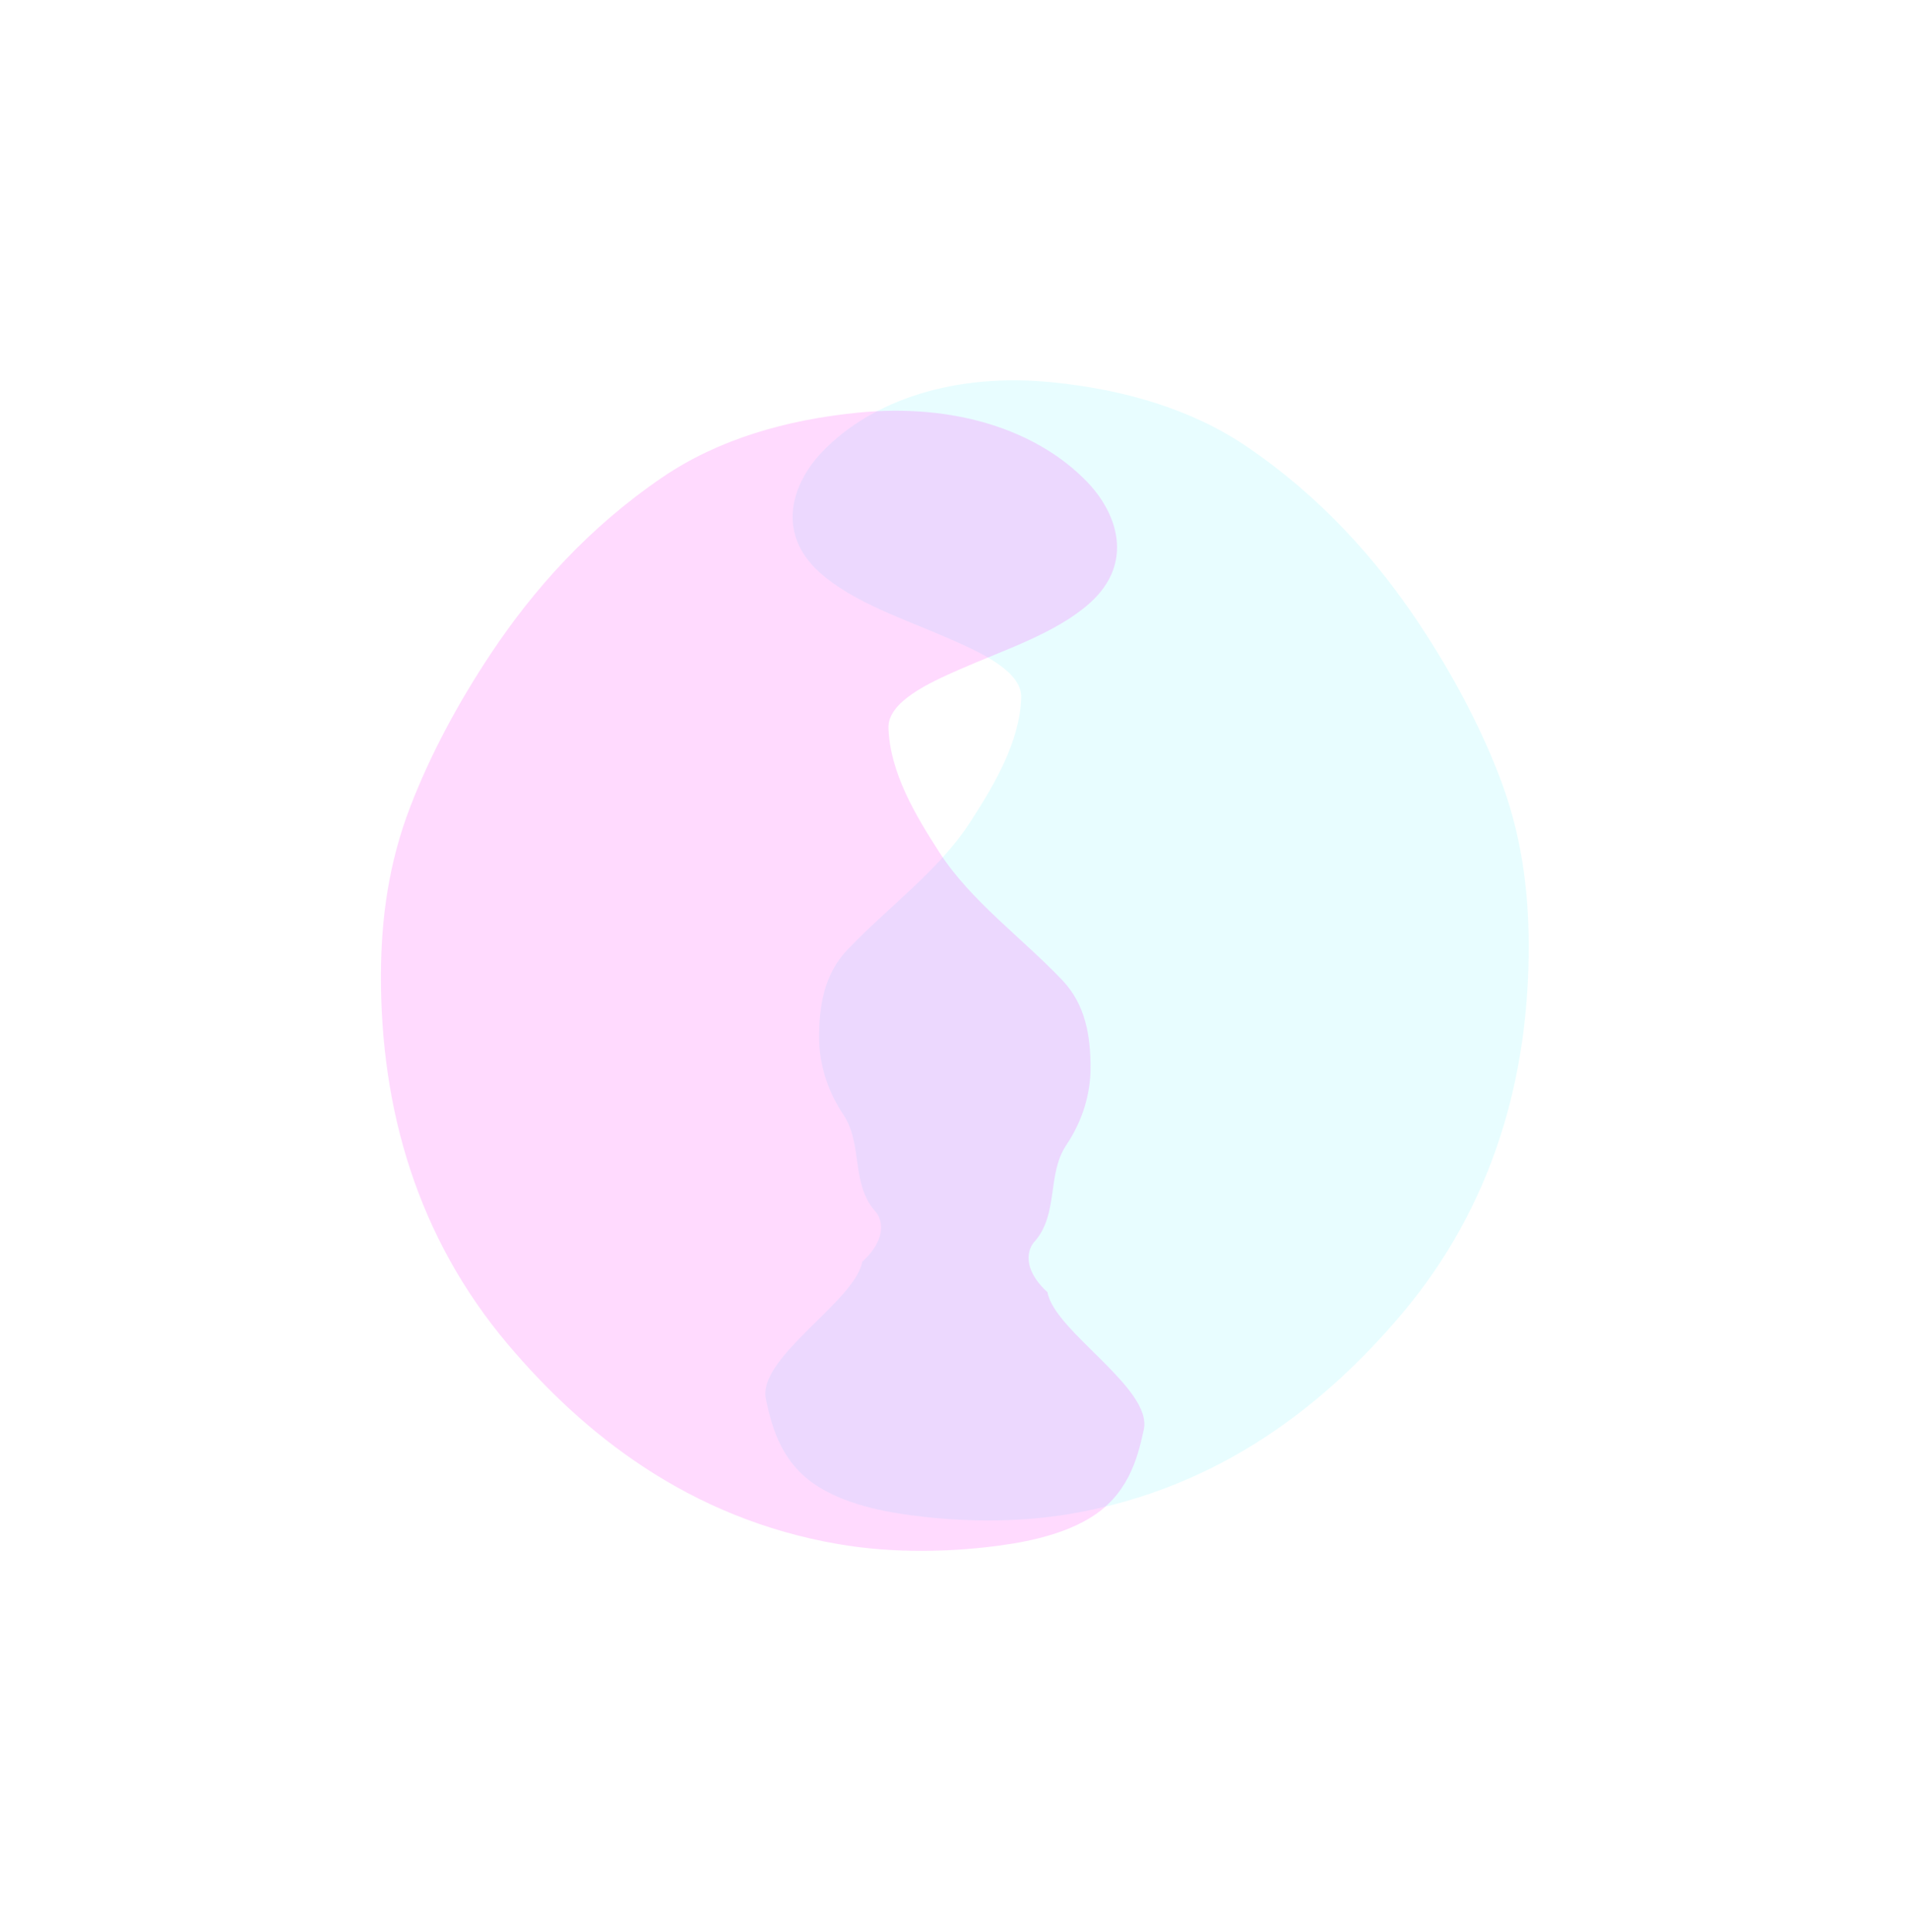 <svg width="1256" height="1271" viewBox="0 0 1256 1271" fill="none" xmlns="http://www.w3.org/2000/svg">
<g opacity="0.3" filter="url(#filter0_f_579_942)">
<path opacity="0.5" d="M554.904 733.397C567.684 752.489 559.826 778.358 575.505 796.56C580.038 801.082 584.735 814.134 567.261 830.16C562.772 855.982 498.053 893.234 503.891 920.511C508.188 940.591 514.736 964.221 540.199 979.214C559.833 990.772 584.879 995.39 607.716 997.934C640.801 1001.61 674.104 1001.13 704.515 995.938C803.638 979.025 873.089 922.663 922.154 864.617C981.939 793.894 1006.16 709.462 1005.8 620.965C1005.66 584.467 1000.8 547.805 986.52 510.766C973.371 476.67 955.215 442.661 933.343 409.812C905.507 367.986 869.231 327.124 820.641 294.033C783.69 268.858 738.933 256.184 692.282 251.51C628.515 245.106 574.27 262.943 541.437 296.76C521.183 317.622 510.094 350.355 539.256 376.606C561.507 396.628 596.136 407.676 625.419 420.568C644.982 429.19 672.487 441.641 671.887 458.999C670.875 488.358 654.136 516.37 638.183 541.062C617.804 572.606 584.425 596.665 557.593 624.772C542.14 640.959 538.889 661.858 538.925 682.641C538.96 699.347 543.952 717.025 554.904 733.397Z" fill="#00F0FF" fill-opacity="0.6"/>
</g>
<g opacity="0.4" filter="url(#filter1_f_579_942)">
<path opacity="0.5" d="M701.535 753.397C688.756 772.489 696.614 798.358 680.935 816.56C676.401 821.082 671.704 834.134 689.178 850.16C693.667 875.982 758.386 913.234 752.549 940.511C748.252 960.591 741.703 984.221 716.24 999.214C696.607 1010.77 671.561 1015.39 648.723 1017.93C615.639 1021.61 582.336 1021.13 551.925 1015.94C452.802 999.025 383.35 942.663 334.286 884.617C274.5 813.894 250.281 729.462 250.638 640.965C250.783 604.467 255.643 567.805 269.92 530.766C283.069 496.67 301.225 462.661 323.096 429.812C350.932 387.986 387.209 347.124 435.799 314.033C472.749 288.858 517.506 276.184 564.157 271.51C627.924 265.106 682.169 282.943 715.002 316.76C735.256 337.622 746.346 370.355 717.183 396.606C694.933 416.628 660.303 427.676 631.021 440.568C611.457 449.19 583.953 461.641 584.553 478.999C585.565 508.358 602.303 536.37 618.256 561.062C638.636 592.606 672.014 616.665 698.846 644.772C714.3 660.959 717.551 681.858 717.514 702.641C717.48 719.347 712.487 737.025 701.535 753.397Z" fill="#FF1CF7" fill-opacity="0.8"/>
</g>
<defs>
<filter id="filter0_f_579_942" x="253.519" y="0.221" width="1002.29" height="1250.11" filterUnits="userSpaceOnUse" color-interpolation-filters="sRGB">
<feFlood flood-opacity="0" result="BackgroundImageFix"/>
<feBlend mode="normal" in="SourceGraphic" in2="BackgroundImageFix" result="shape"/>
<feGaussianBlur stdDeviation="125" result="effect1_foregroundBlur_579_942"/>
</filter>
<filter id="filter1_f_579_942" x="0.634" y="20.221" width="1002.29" height="1250.11" filterUnits="userSpaceOnUse" color-interpolation-filters="sRGB">
<feFlood flood-opacity="0" result="BackgroundImageFix"/>
<feBlend mode="normal" in="SourceGraphic" in2="BackgroundImageFix" result="shape"/>
<feGaussianBlur stdDeviation="125" result="effect1_foregroundBlur_579_942"/>
</filter>
</defs>
</svg>
